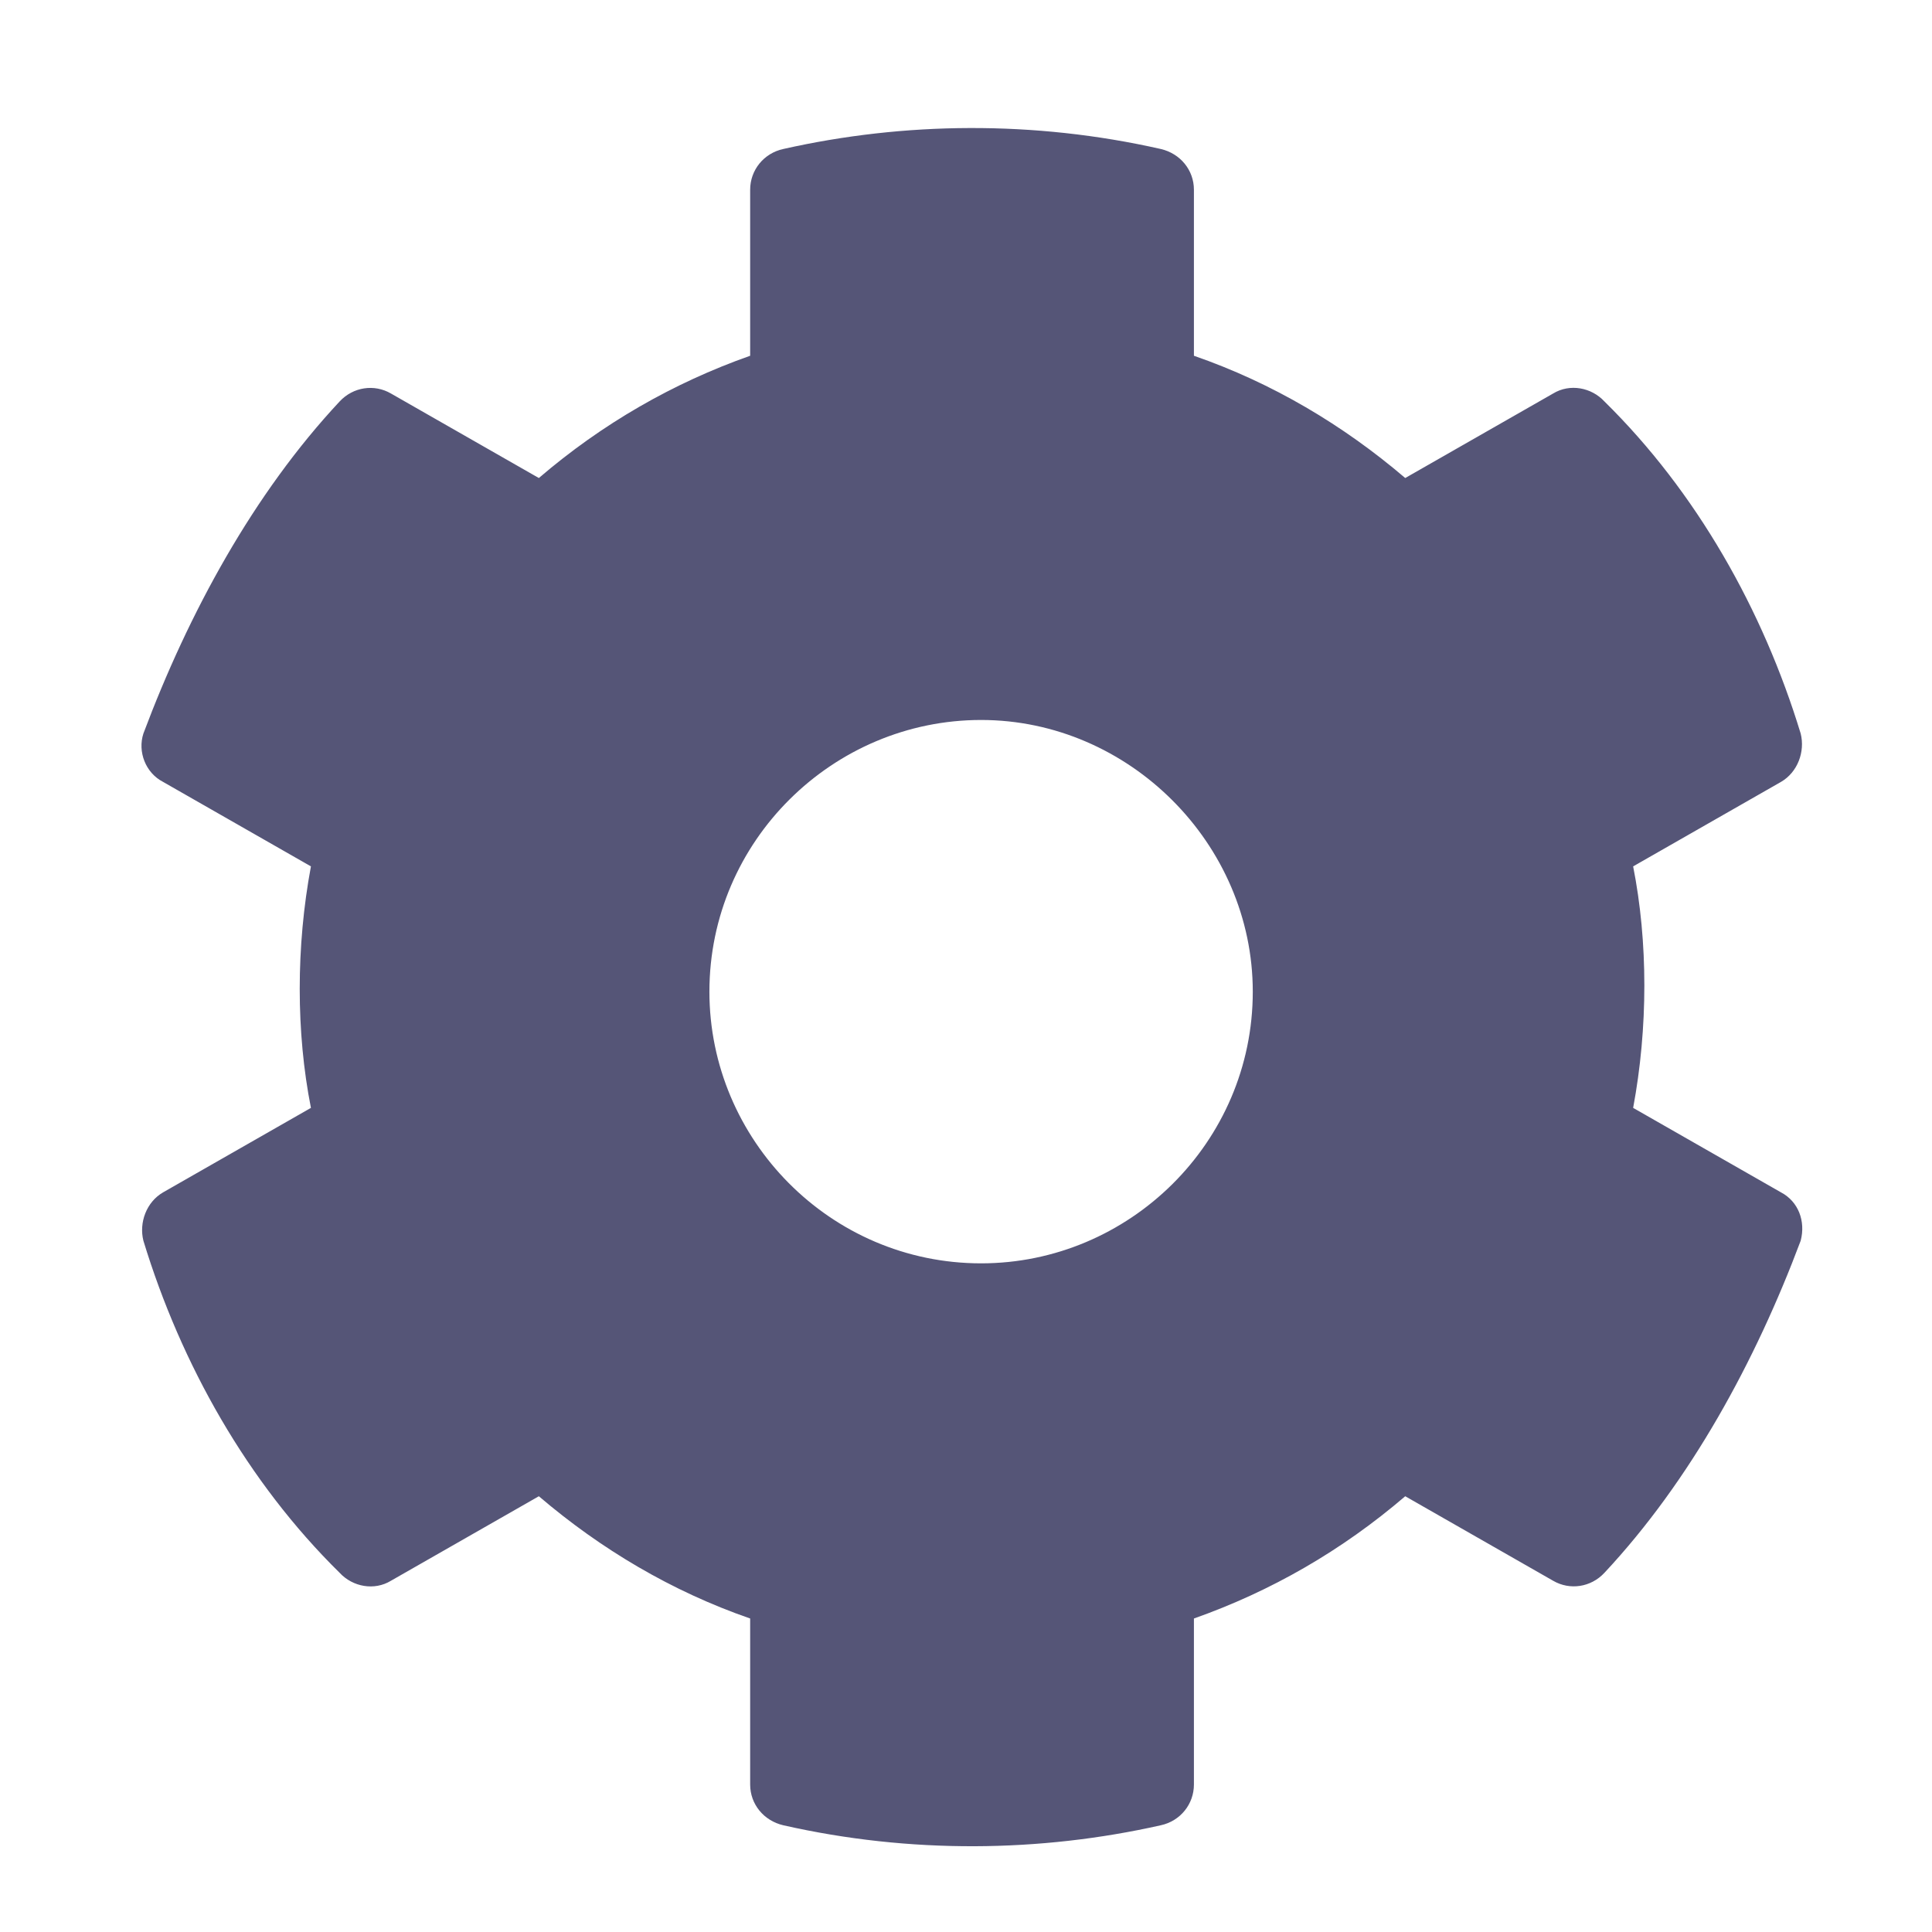 <svg version="1.1" viewBox="0 0 128 128" xmlns="http://www.w3.org/2000/svg"><style type="text/css">.Back{fill:#555577;}</style><path class="Back" d="m118 79-9.8-5.6c0.99-5.3 0.99-11 0-16l9.8-5.6c1.1-0.64 1.6-2 1.3-3.2-2.5-8.2-6.9-16-13-22-0.87-0.94-2.3-1.2-3.4-0.53l-9.8 5.6c-4.1-3.5-8.8-6.3-14-8.1v-11c0-1.3-0.9-2.4-2.2-2.7-8.4-1.9-17-1.8-25 0-1.3 0.28-2.2 1.4-2.2 2.7v11c-5.1 1.8-9.8 4.5-14 8.1l-9.8-5.6c-1.1-0.64-2.5-0.44-3.4 0.53-5.7 6.1-10 14-13 22-0.39 1.2 0.14 2.6 1.3 3.2l9.8 5.6c-0.99 5.3-0.99 11 0 16l-9.8 5.6c-1.1 0.64-1.6 2-1.3 3.2 2.5 8.2 6.9 16 13 22 0.87 0.94 2.3 1.2 3.4 0.53l9.8-5.6c4.1 3.5 8.8 6.3 14 8.1v11c0 1.3 0.9 2.4 2.2 2.7 8.4 1.9 17 1.8 25 0 1.3-0.28 2.2-1.4 2.2-2.7v-11c5.1-1.8 9.8-4.5 14-8.1l9.8 5.6c1.1 0.64 2.5 0.44 3.4-0.53 5.7-6.1 10-14 13-22 0.34-1.3-0.16-2.6-1.3-3.2zm-53 4.7c-10 0-18-8.2-18-18 0-10 8.2-18 18-18s18 8.2 18 18c0 10-8.2 18-18 18z" stroke-width=".23"/></svg>
